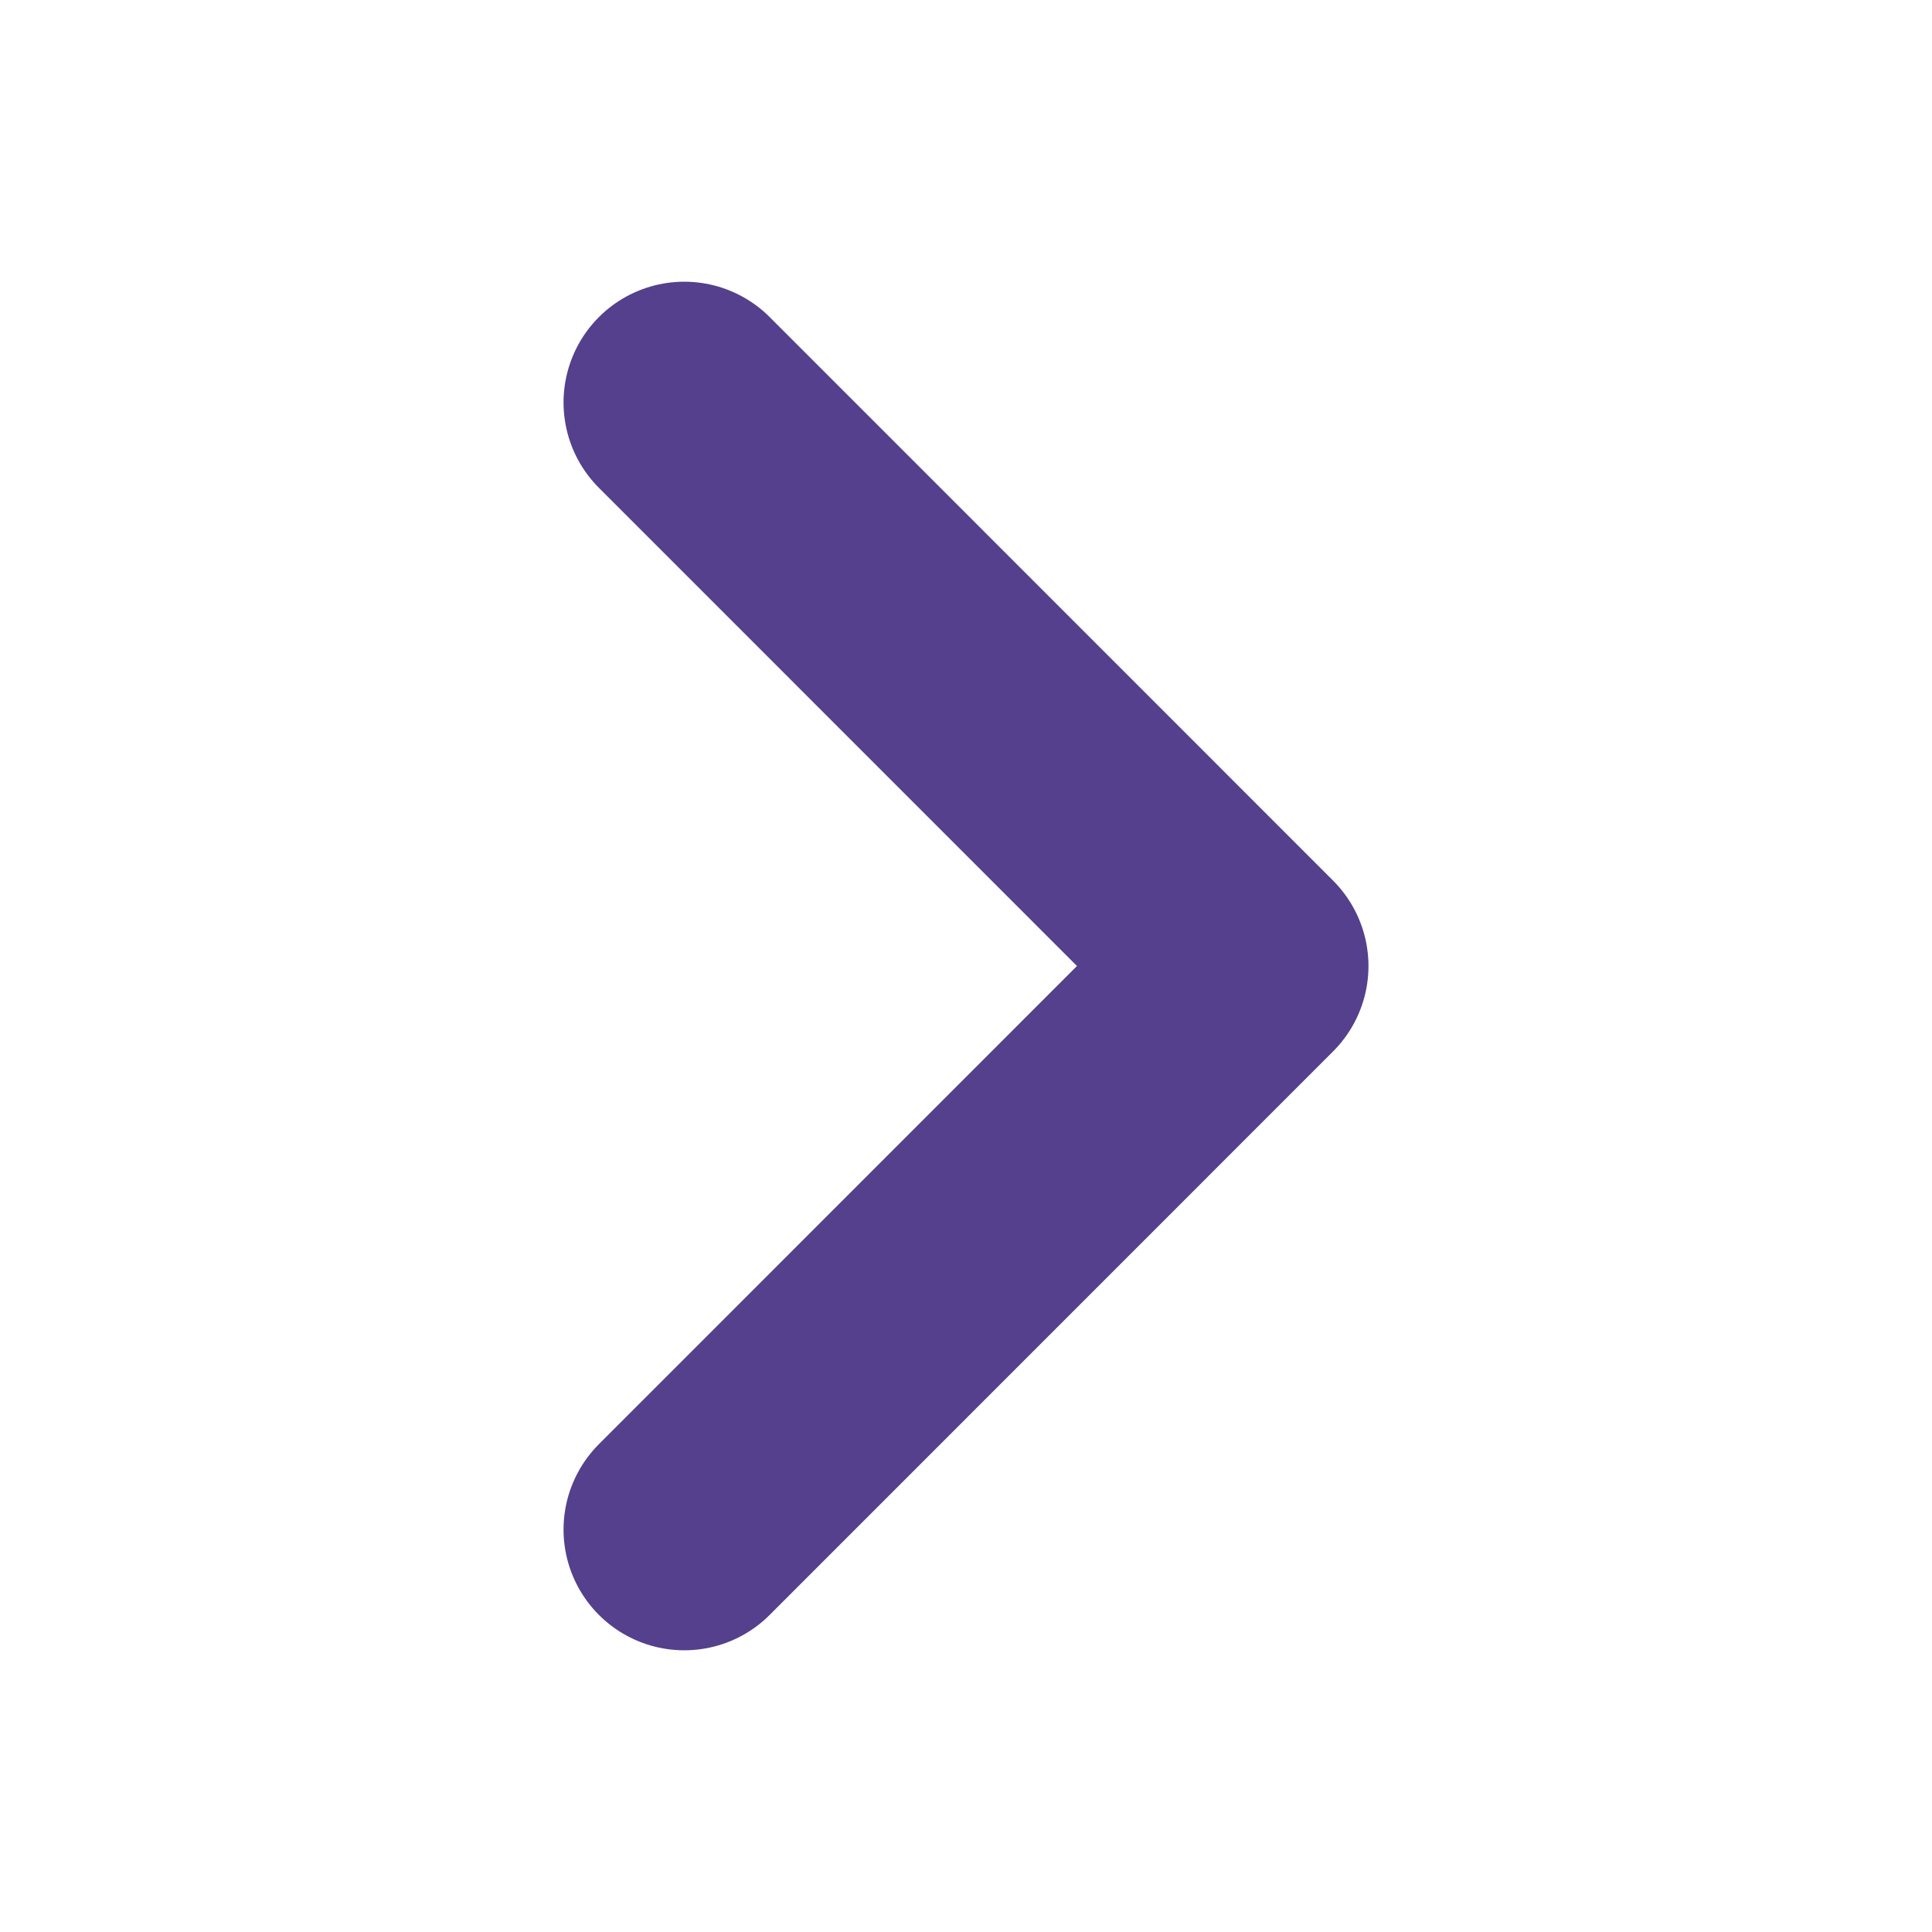 <svg xmlns="http://www.w3.org/2000/svg" width="16" height="16" fill="none" viewBox="0 0 16 16">
  <path stroke="#54408C" stroke-linecap="round" stroke-linejoin="round" stroke-width="2" d="M5.667 3.333 10.333 8l-4.666 4.667"/>
</svg>
